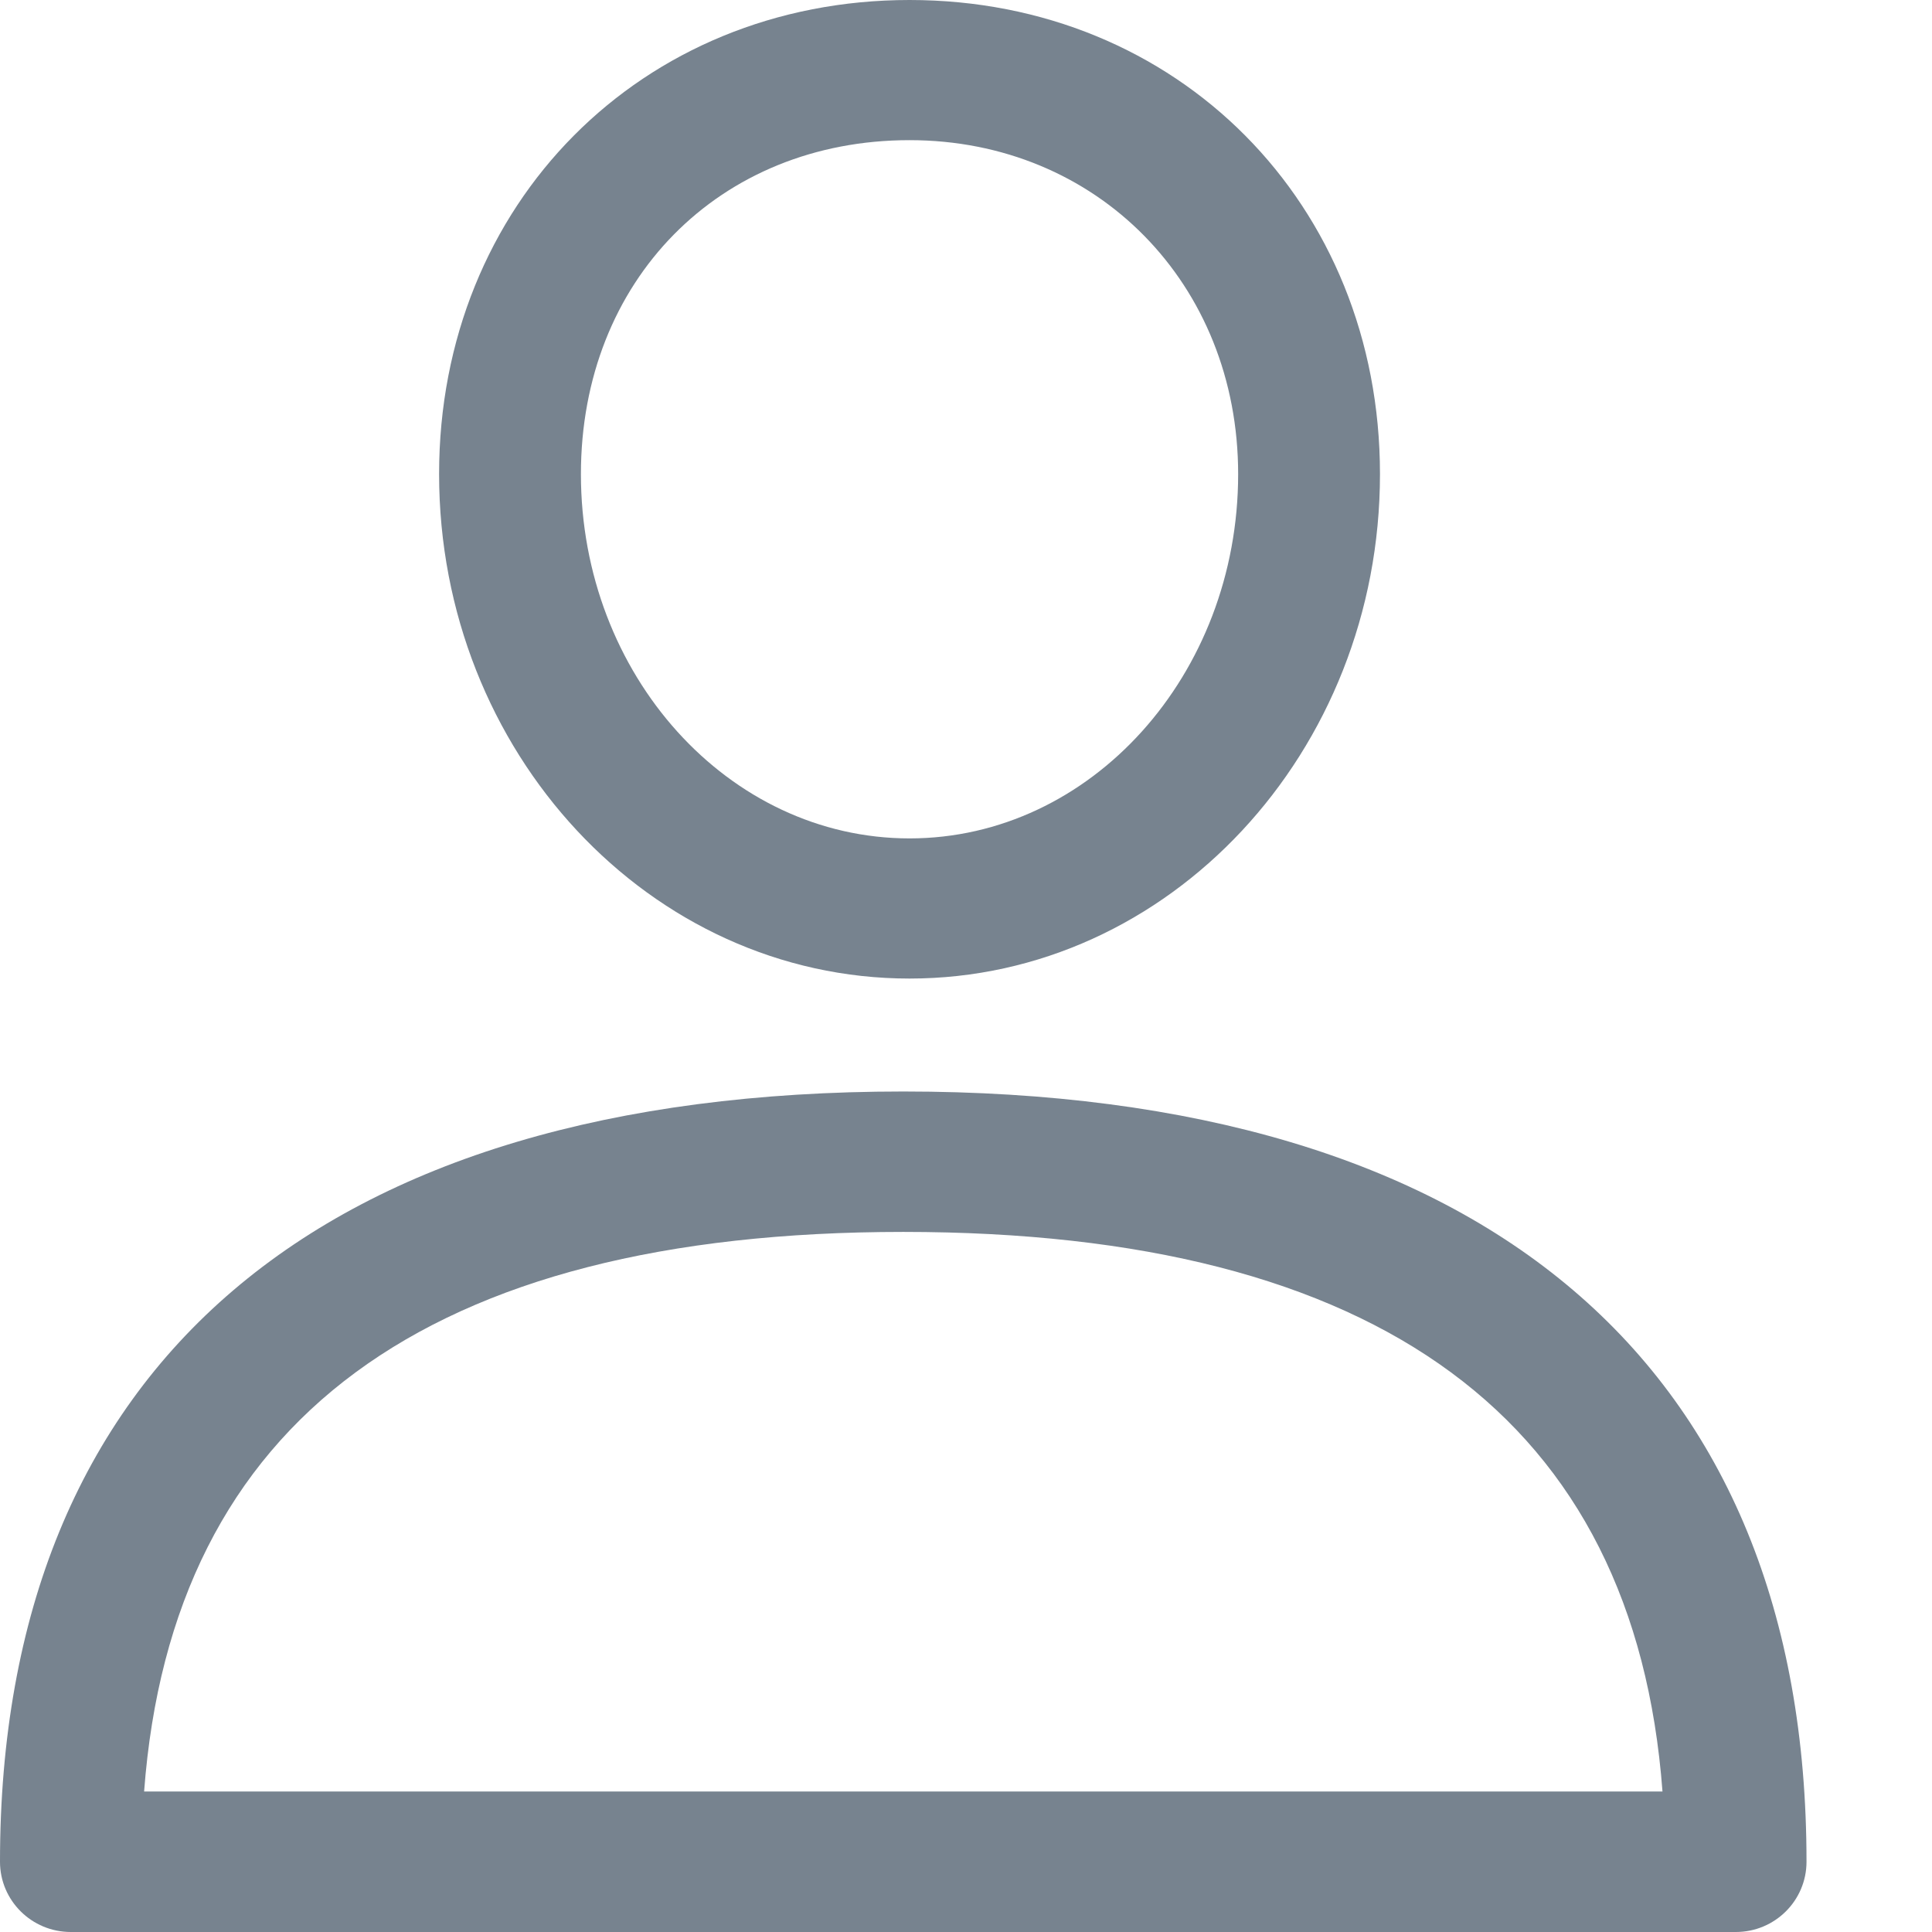 <svg width="22" height="22" viewBox="0 0 22 22" fill="none" xmlns="http://www.w3.org/2000/svg">
<path fill-rule="evenodd" clip-rule="evenodd" d="M0 21.2C0 15.544 3.653 12.429 10.286 12.429C16.919 12.429 20.572 15.544 20.571 21.2C20.571 21.642 20.211 22 19.766 22H0.806C0.361 22 0 21.642 0 21.2ZM10.286 14.028C4.862 14.028 1.958 16.171 1.641 20.4H18.931C18.614 16.171 15.71 14.028 10.286 14.028Z" fill="#77838F"/>
<path fill-rule="evenodd" clip-rule="evenodd" d="M5 5.398C5 2.321 7.303 0 10.357 0C13.411 0 15.714 2.321 15.714 5.399C15.714 8.566 13.311 11.143 10.357 11.143C7.403 11.143 5 8.566 5 5.398ZM6.615 5.399C6.615 7.686 8.294 9.547 10.357 9.547C12.421 9.547 14.099 7.686 14.099 5.399C14.099 3.23 12.491 1.596 10.357 1.596C8.189 1.596 6.615 3.195 6.615 5.399Z" fill="#77838F"/>
</svg>
